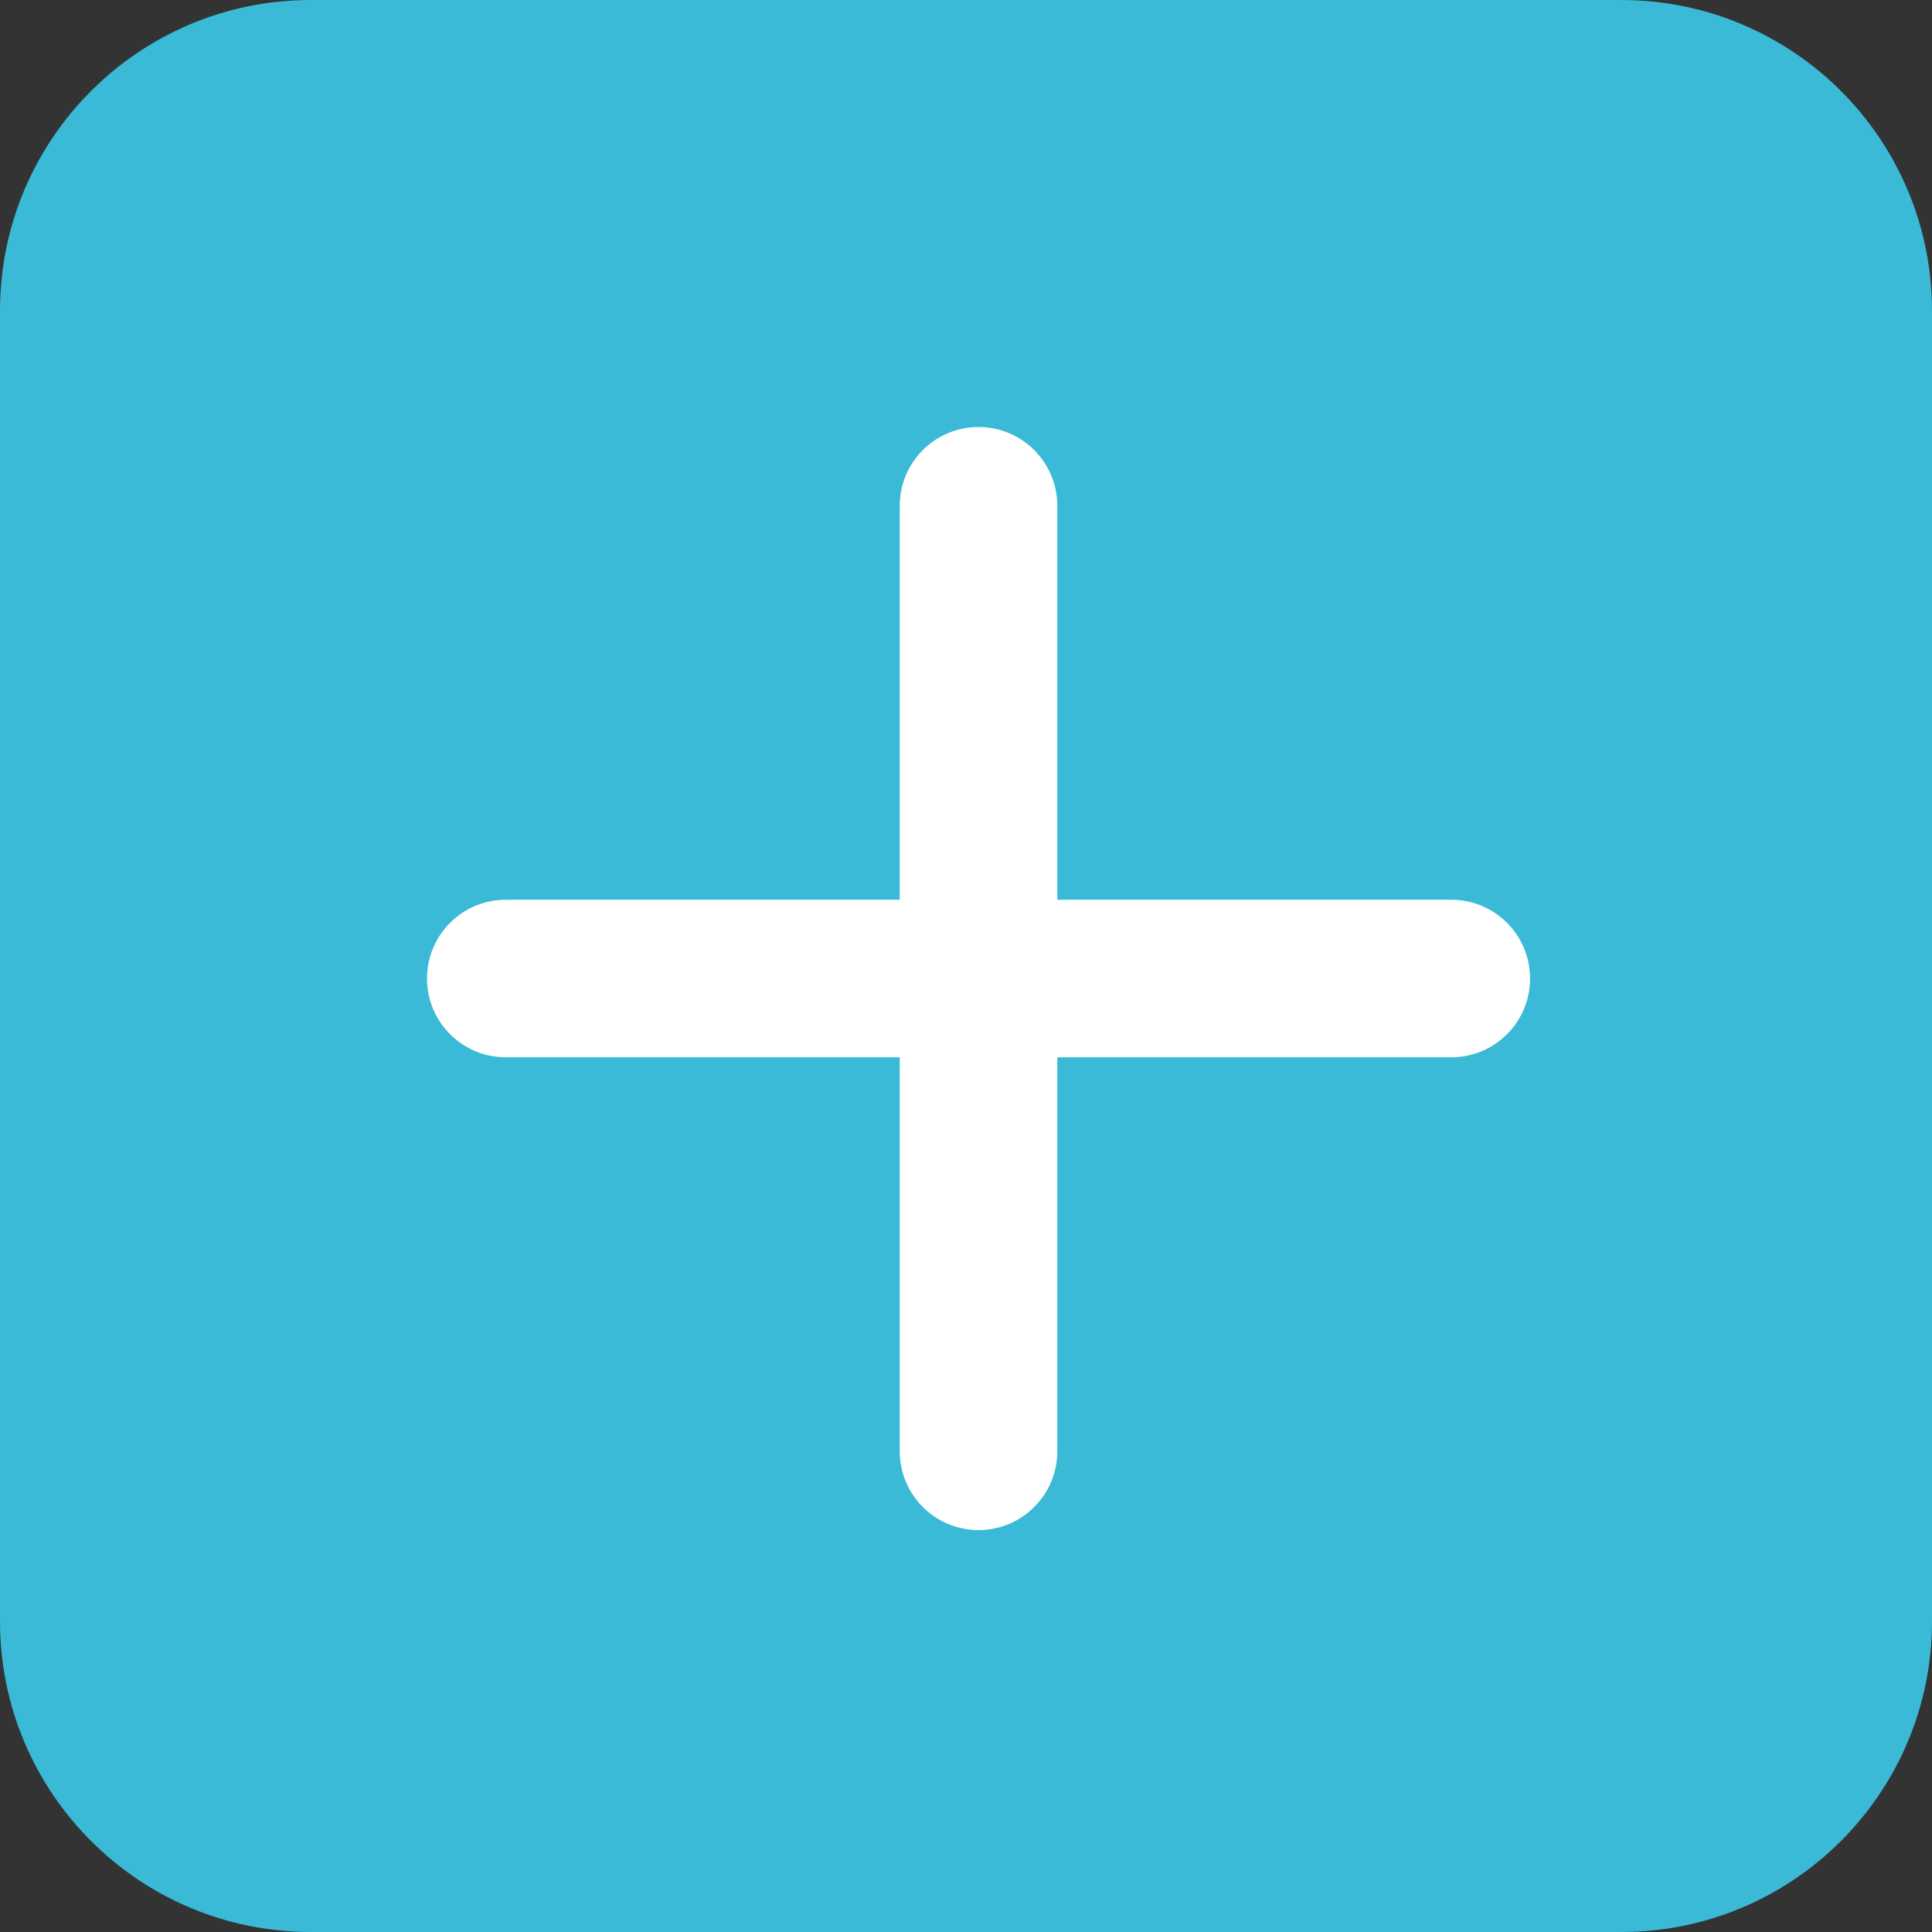 <svg width="54" height="54" viewBox="0 0 54 54" fill="none" xmlns="http://www.w3.org/2000/svg">
<rect x="0" y="0" width="54" height="54" fill="#333333" stroke="none"/>
<path d="M45.314 54H8.686C3.889 54 0 50.111 0 45.314V8.686C0 3.889 3.889 0 8.686 0H45.314C50.111 0 54 3.889 54 8.686V45.314C54 50.111 50.111 54 45.314 54Z" fill="#3ABAD6"/>
<path d="M40.563 25.148H29.552V14.137C29.552 12.921 28.566 11.935 27.35 11.935C26.134 11.935 25.148 12.921 25.148 14.137V25.148H14.137C12.921 25.148 11.935 26.134 11.935 27.35C11.935 28.566 12.921 29.552 14.137 29.552H25.148V40.563C25.148 41.779 26.134 42.766 27.35 42.766C28.566 42.766 29.552 41.779 29.552 40.563V29.552H40.563C41.779 29.552 42.766 28.566 42.766 27.35C42.766 26.134 41.779 25.148 40.563 25.148Z" fill="white"/>
</svg>
